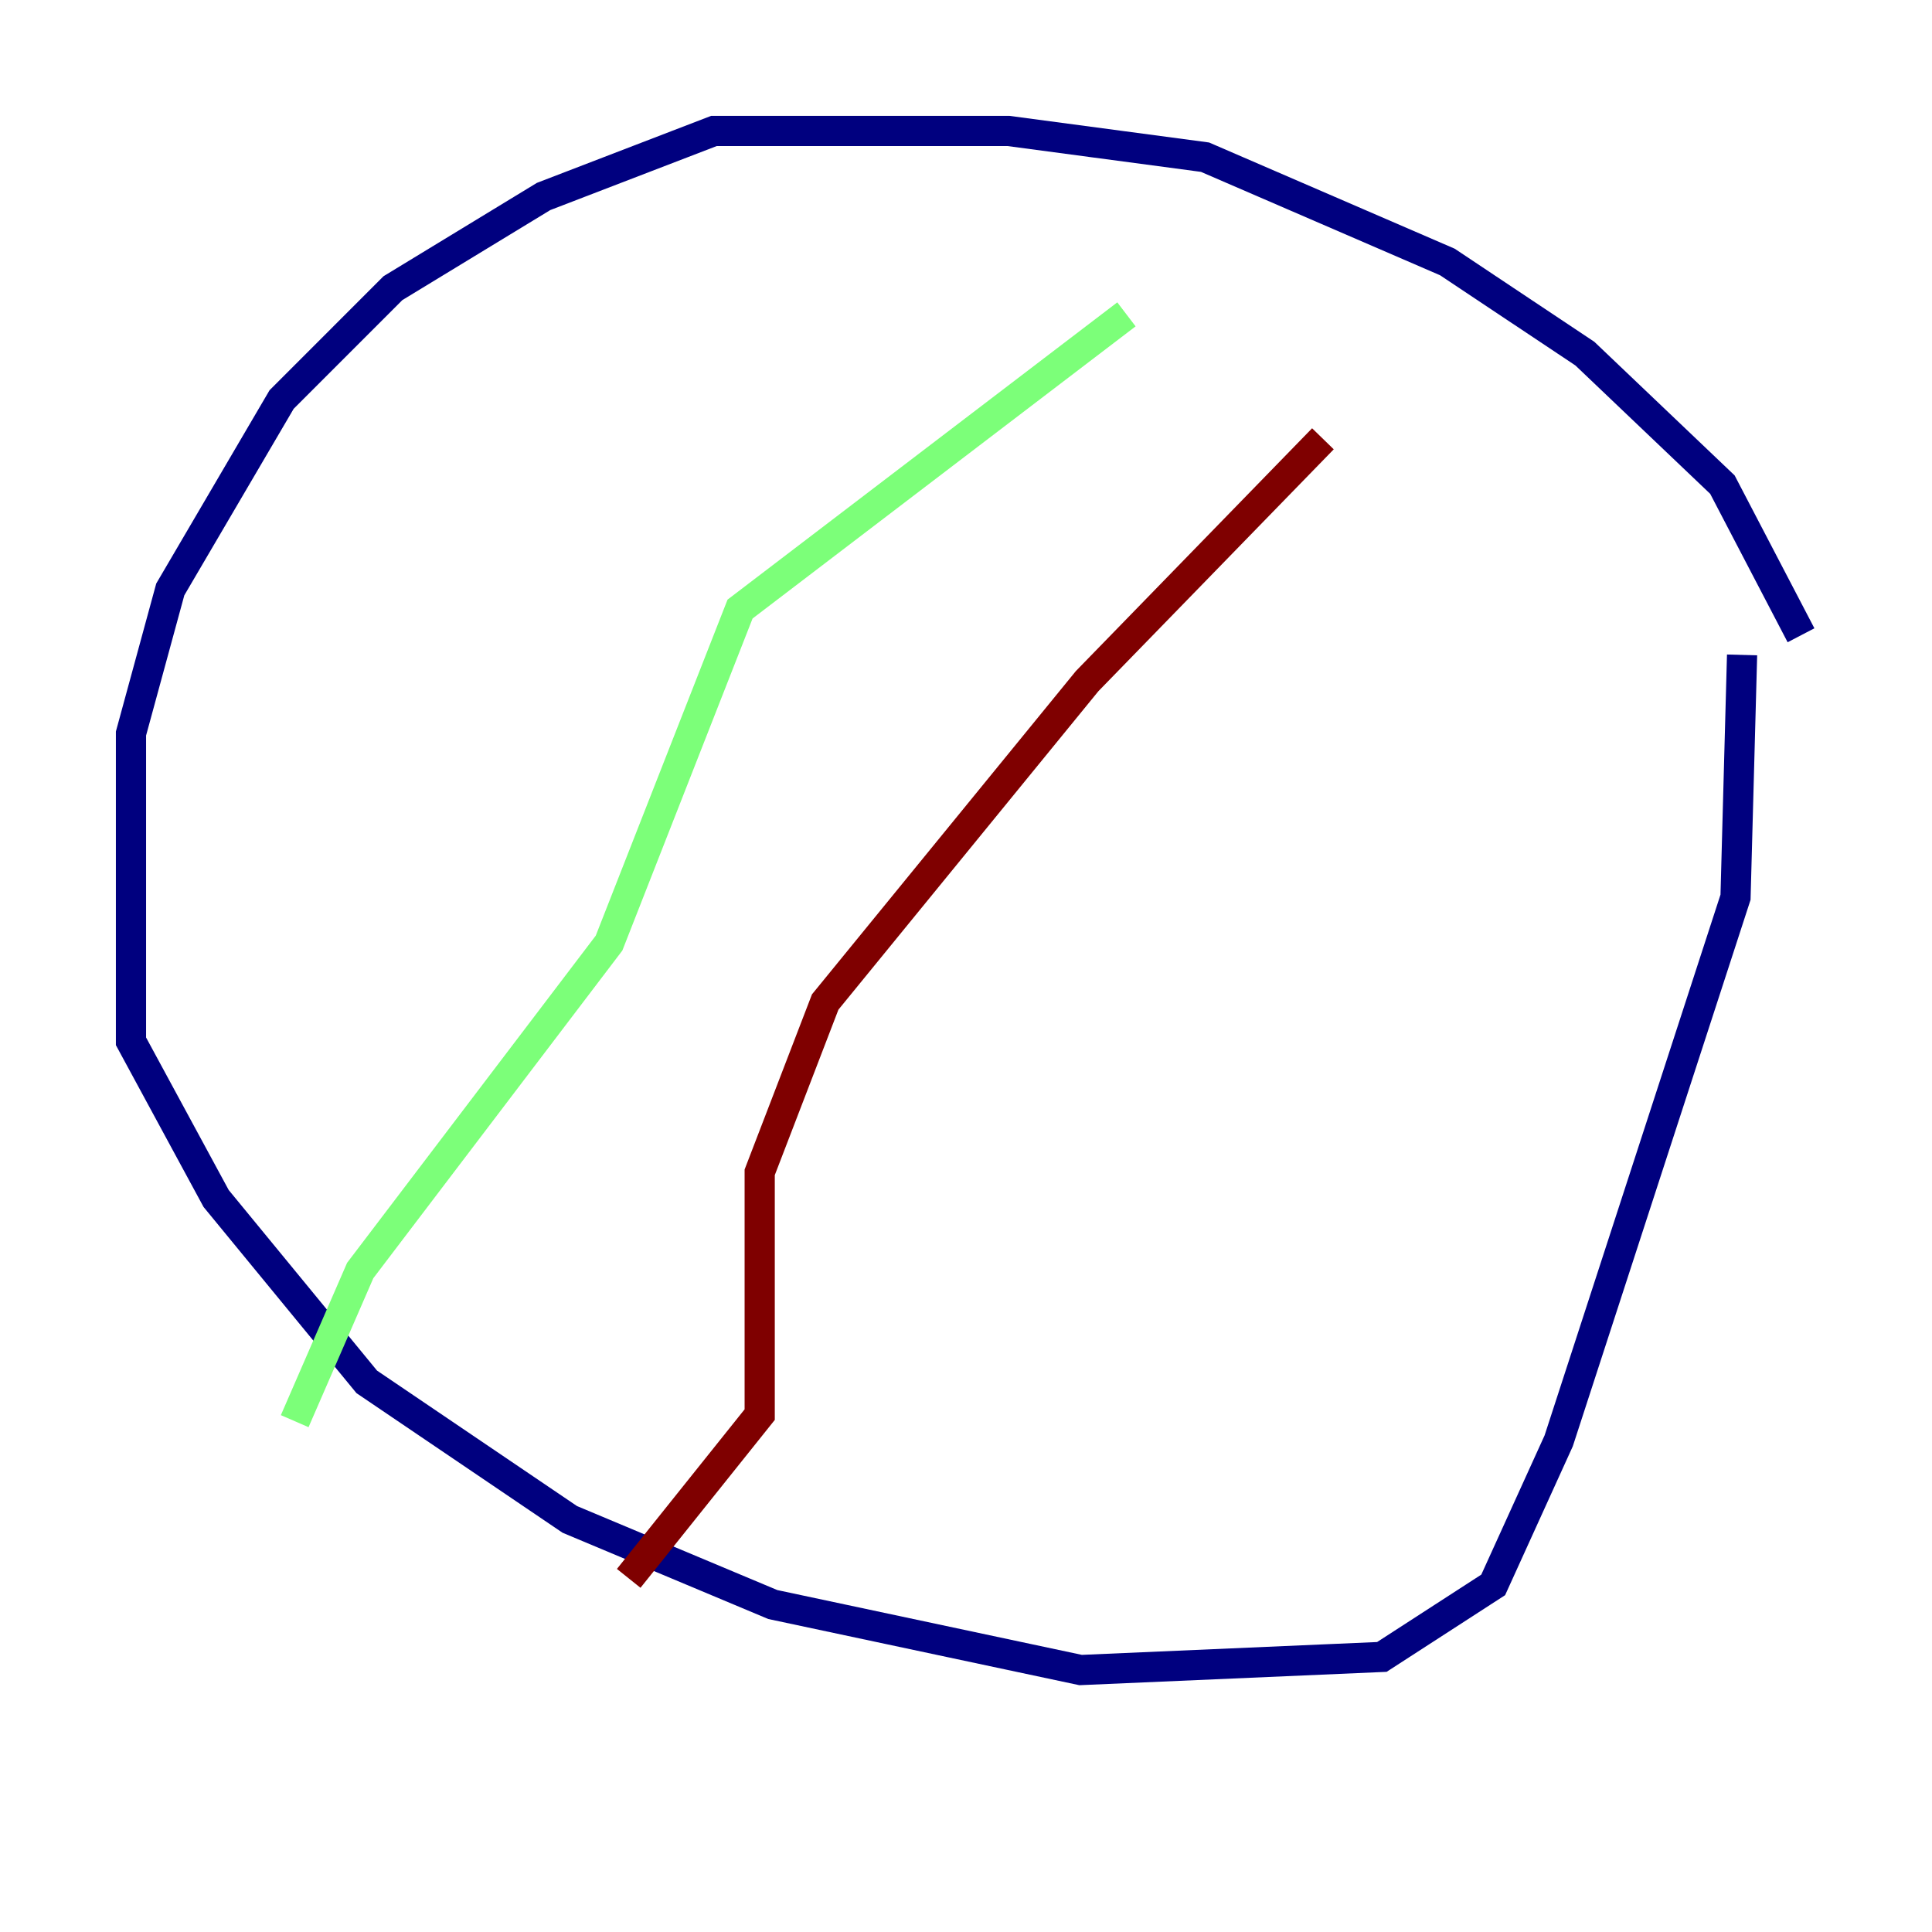 <?xml version="1.0" encoding="utf-8" ?>
<svg baseProfile="tiny" height="128" version="1.2" viewBox="0,0,128,128" width="128" xmlns="http://www.w3.org/2000/svg" xmlns:ev="http://www.w3.org/2001/xml-events" xmlns:xlink="http://www.w3.org/1999/xlink"><defs /><polyline fill="none" points="119.322,42.088 114.115,32.108 105.003,23.43 95.891,17.356 79.837,10.414 66.82,8.678 47.295,8.678 36.014,13.017 26.034,19.091 18.658,26.468 11.281,39.051 8.678,48.597 8.678,68.99 14.319,79.403 24.298,91.552 37.749,100.664 51.2,106.305 71.593,110.644 91.552,109.776 98.929,105.003 103.268,95.458 114.983,59.444 115.417,43.39" stroke="#00007f" stroke-width="2" /><polyline fill="none" points="74.63,20.827 49.031,40.352 40.352,62.481 23.864,84.176 19.525,94.156" stroke="#7cff79" stroke-width="2" /><polyline fill="none" points="87.647,29.071 72.027,45.125 54.671,66.386 50.332,77.668 50.332,93.722 41.654,104.57" stroke="#7f0000" stroke-width="2" /></svg>